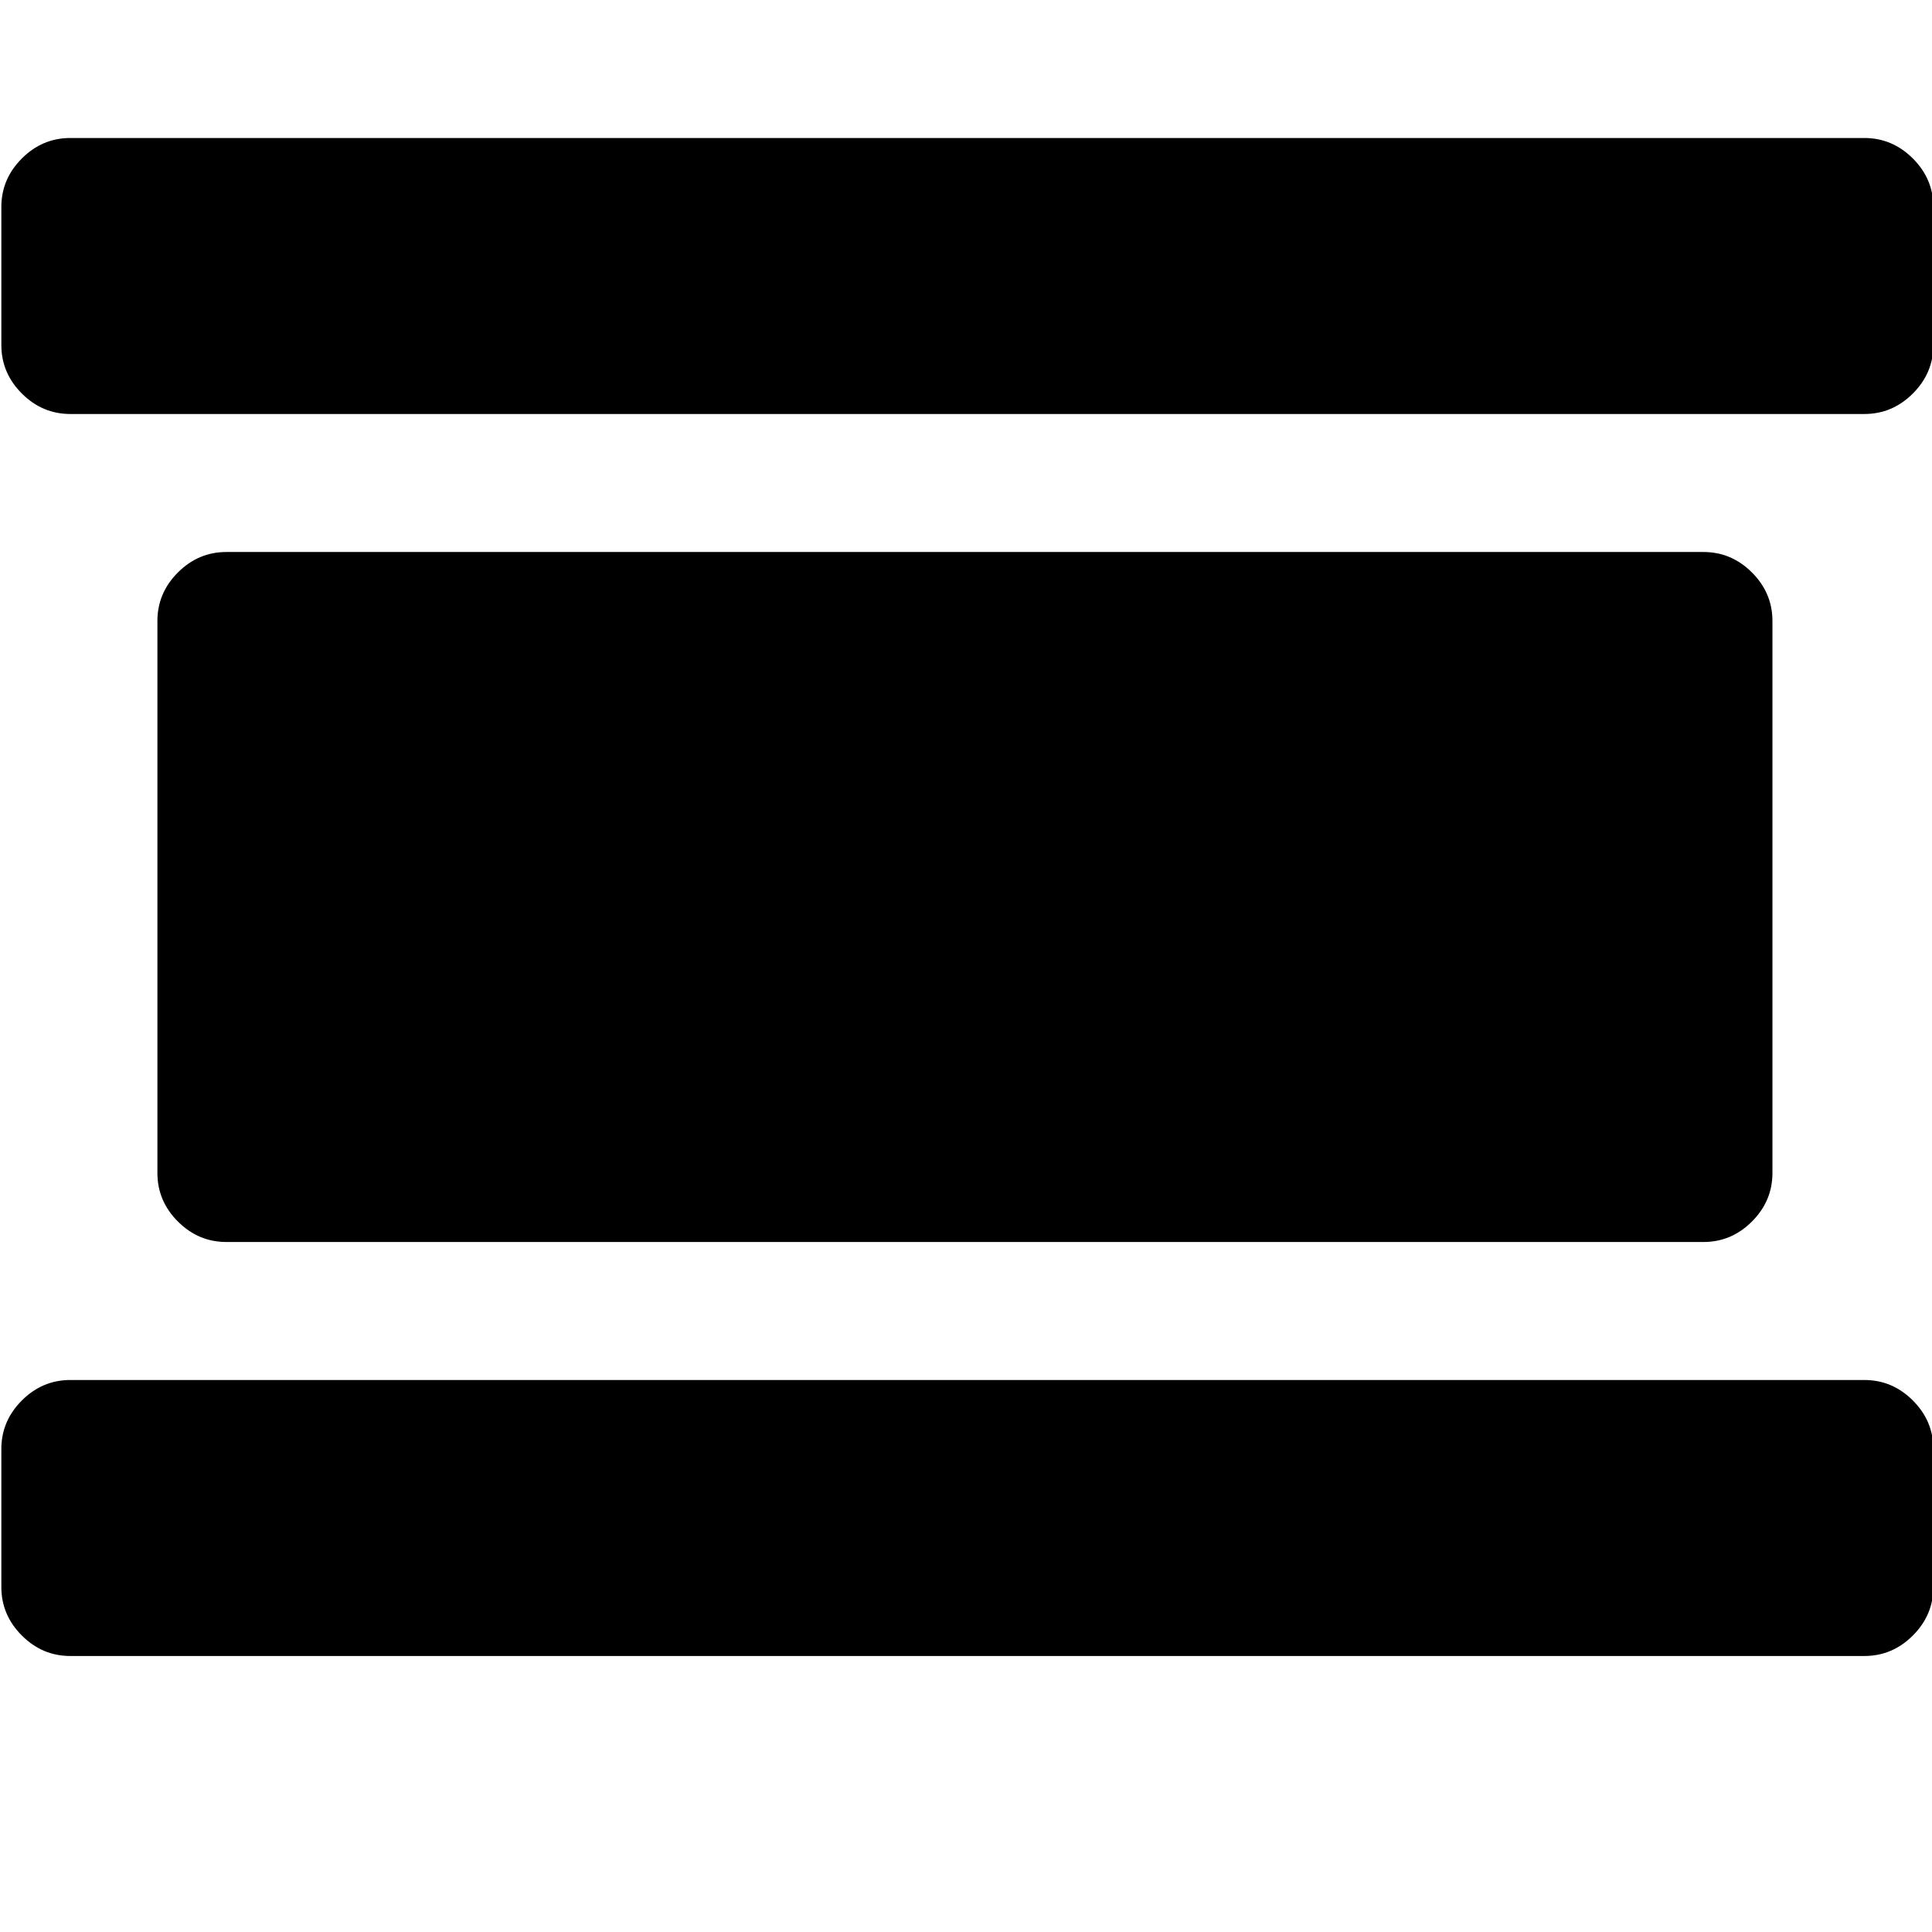 <?xml version="1.0" encoding="UTF-8" standalone="no"?>
<svg
   xmlns:dc="http://purl.org/dc/elements/1.1/"
   xmlns:cc="http://creativecommons.org/ns#"
   xmlns:rdf="http://www.w3.org/1999/02/22-rdf-syntax-ns#"
   xmlns:svg="http://www.w3.org/2000/svg"
   xmlns="http://www.w3.org/2000/svg"
   xmlns:sodipodi="http://sodipodi.sourceforge.net/DTD/sodipodi-0.dtd"
   xmlns:inkscape="http://www.inkscape.org/namespaces/inkscape"
   width="1792"
   height="1792"
   viewBox="0 0 1792 1792"
   id="svg3336"
   version="1.1"
   inkscape:version="0.91 r13725"
   sodipodi:docname="center-wide.svg">
  <defs
     id="defs3342" />
  <sodipodi:namedview
     pagecolor="#ffffff"
     bordercolor="#666666"
     borderopacity="1"
     objecttolerance="10"
     gridtolerance="10"
     guidetolerance="10"
     inkscape:pageopacity="0"
     inkscape:pageshadow="2"
     inkscape:window-width="2560"
     inkscape:window-height="1387"
     id="namedview3340"
     showgrid="false"
     inkscape:zoom="0.60019314"
     inkscape:cx="913.98646"
     inkscape:cy="1039.1426"
     inkscape:window-x="-8"
     inkscape:window-y="-8"
     inkscape:window-maximized="1"
     inkscape:current-layer="svg3336" />
  <path
     d="m 1.249,1344 0,128 c 0,17.333 6.333,32.333 19,45 12.667,12.667 27.667,19 45,19 l 1664,0 c 17.333,0 32.333,-6.333 45,-19 12.667,-12.667 19,-27.667 19,-45 l 0,-128 c 0,-17.333 -6.333,-32.333 -19,-45 -12.667,-12.667 -27.667,-19 -45,-19 l -1664,0 c -17.333,0 -32.333,6.333 -45,19 -12.667,12.667 -19,27.667 -19,45 z"
     id="path3400" />
  <path
     d="m 1.249,192 0,128 c 0,17.333 6.333,32.333 19,45 12.667,12.667 27.667,19 45,19 l 1664,0 c 17.333,0 32.333,-6.333 45,-19 12.667,-12.667 19,-27.667 19,-45 l 0,-128 c 0,-17.333 -6.333,-32.333 -19,-45 -12.667,-12.667 -27.667,-19 -45,-19 l -1664,0 c -17.333,0 -32.333,6.333 -45,19 -12.667,12.667 -19,27.667 -19,45 z"
     id="path3338"
     inkscape:connector-curvature="0"
     sodipodi:nodetypes="sssssssssssss" />
  <path
     id="path3361"
     d="m 146,576 0,512 c 0,17.333 6.333,32.333 19,45 12.667,12.667 27.667,19 45,19 l 1370,0 c 17.333,0 32.333,-6.333 45,-19 12.667,-12.667 19,-27.667 19,-45 l 0,-512 c 0,-17.333 -6.333,-32.333 -19,-45 -12.667,-12.667 -27.667,-19 -45,-19 l -1370,0 c -17.333,0 -32.333,6.333 -45,19 -12.667,12.667 -19,27.667 -19,45 z"
     inkscape:connector-curvature="0"
     sodipodi:nodetypes="sssssssssssss" />
</svg>
